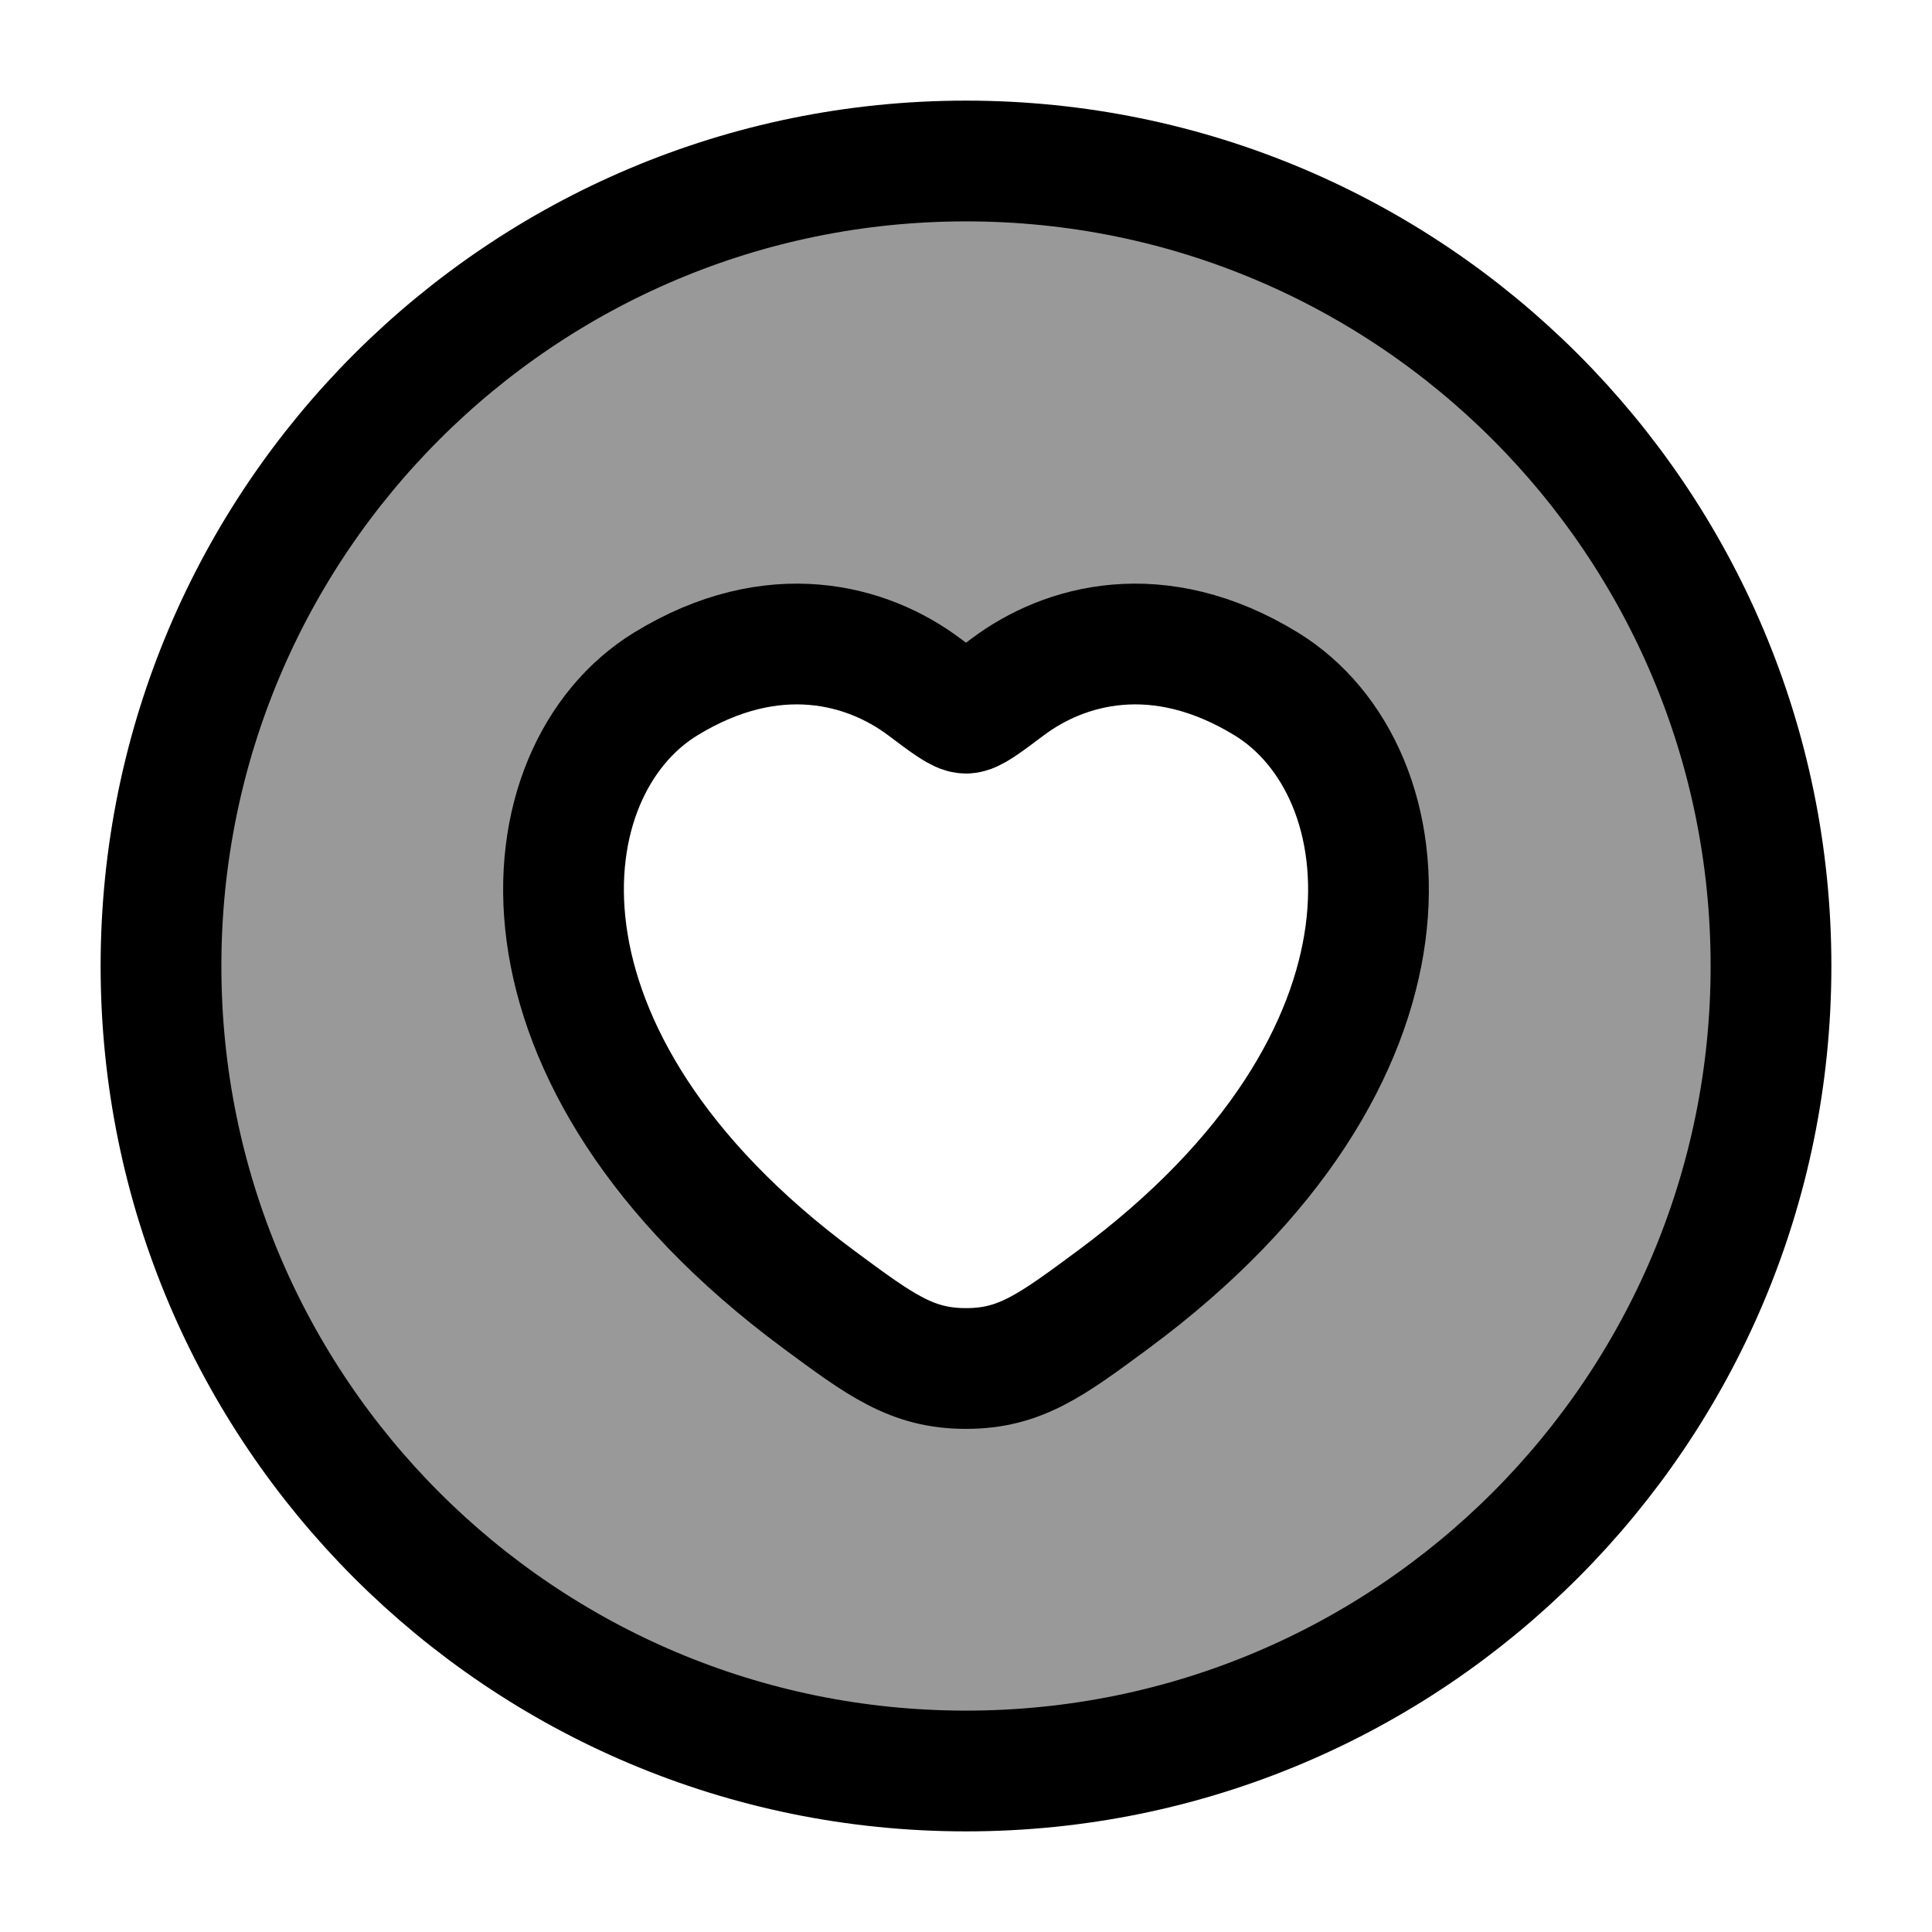 <svg width="24" height="24" viewBox="0 0 24 24" fill="none" xmlns="http://www.w3.org/2000/svg">
    <path opacity="0.4" fill-rule="evenodd" clip-rule="evenodd" d="M12 2C17.523 2 22 6.477 22 12C22 17.523 17.523 22 12 22C6.477 22 2 17.523 2 12C2 6.477 6.477 2 12 2ZM11.483 8.534C10.78 8.006 9.61 7.675 8.269 8.497C6.509 9.576 6.111 13.137 10.17 16.142C10.943 16.714 11.329 17 12 17C12.671 17 13.057 16.714 13.83 16.142C17.889 13.137 17.491 9.576 15.731 8.497C14.39 7.675 13.22 8.006 12.517 8.534C12.229 8.75 12.085 8.859 12 8.859C11.915 8.859 11.771 8.75 11.483 8.534Z" fill="currentColor"/>
    <path d="M8.269 8.497C9.61 7.675 10.78 8.006 11.483 8.534C11.771 8.75 11.915 8.859 12 8.859C12.085 8.859 12.229 8.75 12.517 8.534C13.22 8.006 14.39 7.675 15.731 8.497C17.491 9.576 17.889 13.137 13.83 16.142C13.057 16.714 12.671 17 12 17C11.329 17 10.943 16.714 10.17 16.142C6.111 13.137 6.509 9.576 8.269 8.497Z" stroke="currentColor" stroke-width="1.5" stroke-linecap="round"/>
    <path d="M22 12C22 6.477 17.523 2 12 2C6.477 2 2 6.477 2 12C2 17.523 6.477 22 12 22C17.523 22 22 17.523 22 12Z" stroke="currentColor" stroke-width="1.5"/>
</svg>
